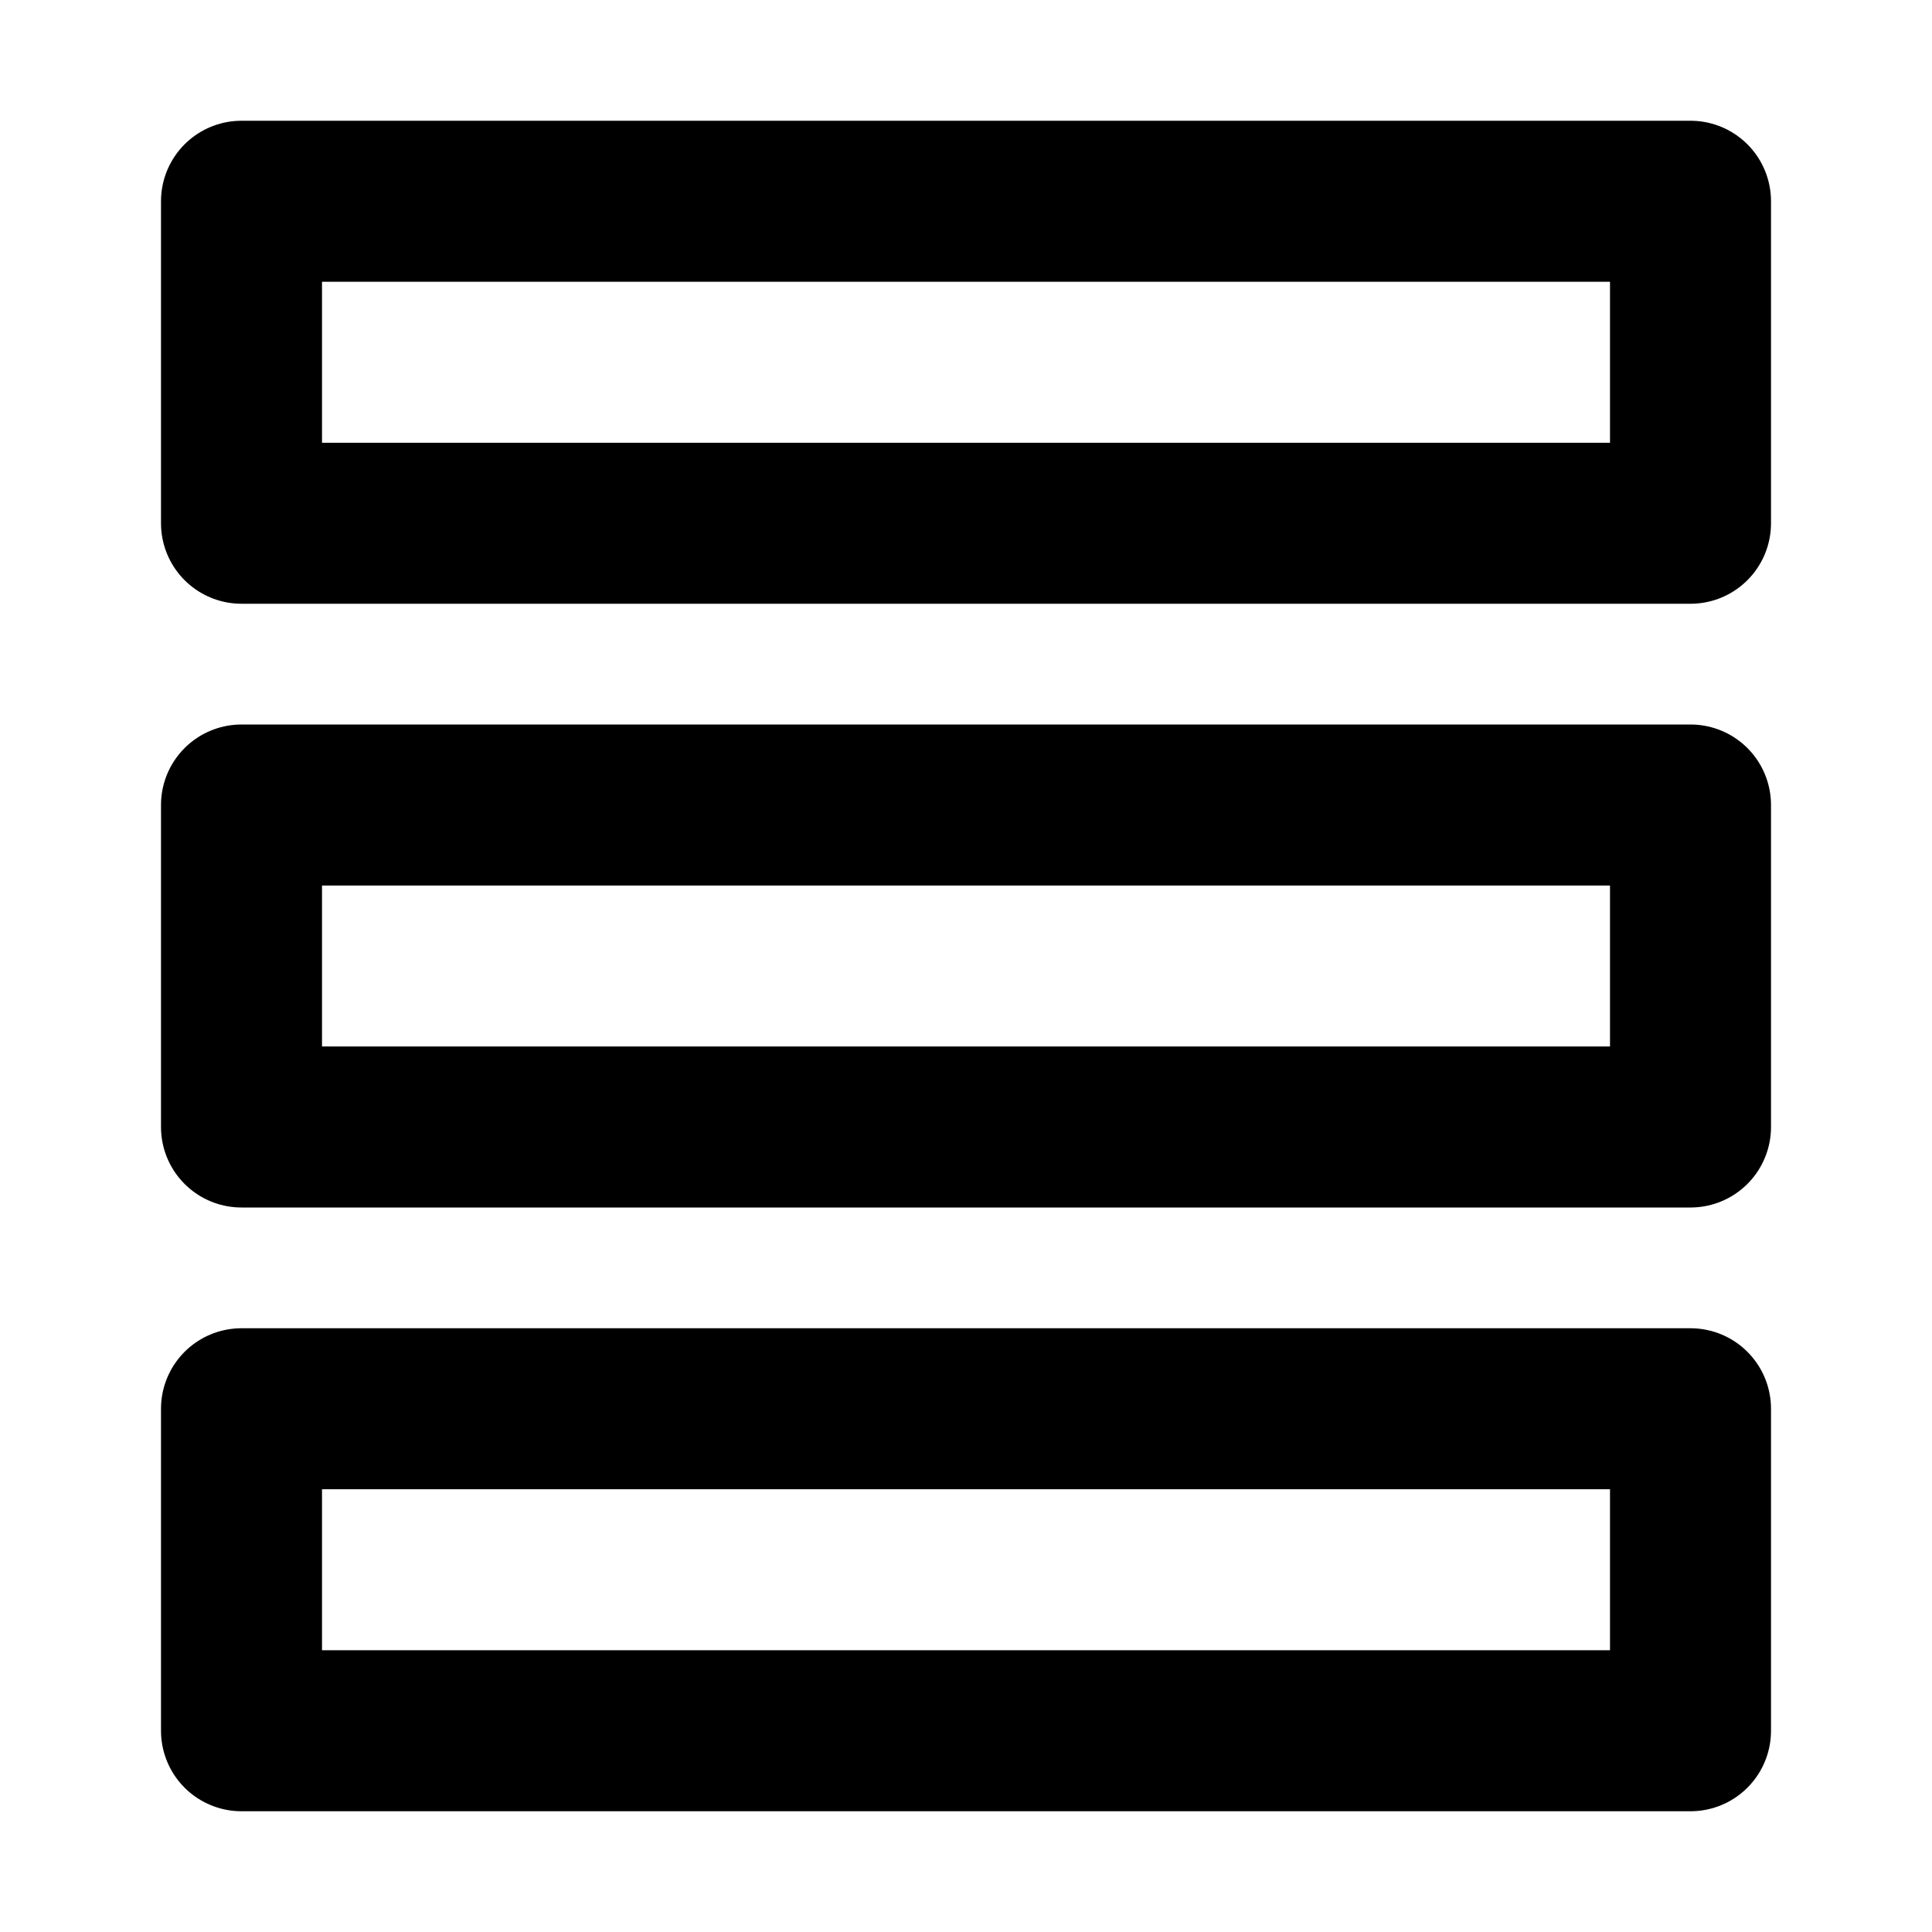 <svg width="48" height="48" viewBox="0 0 48 48" fill="none" xmlns="http://www.w3.org/2000/svg">
<path d="M42 5H6V13H42V5Z" stroke="black" stroke-width="4" stroke-linejoin="round"/>
<path d="M42 20H6V28H42V20Z" stroke="black" stroke-width="4" stroke-linejoin="round"/>
<path d="M42 35H6V43H42V35Z" stroke="black" stroke-width="4" stroke-linejoin="round"/>
</svg>

